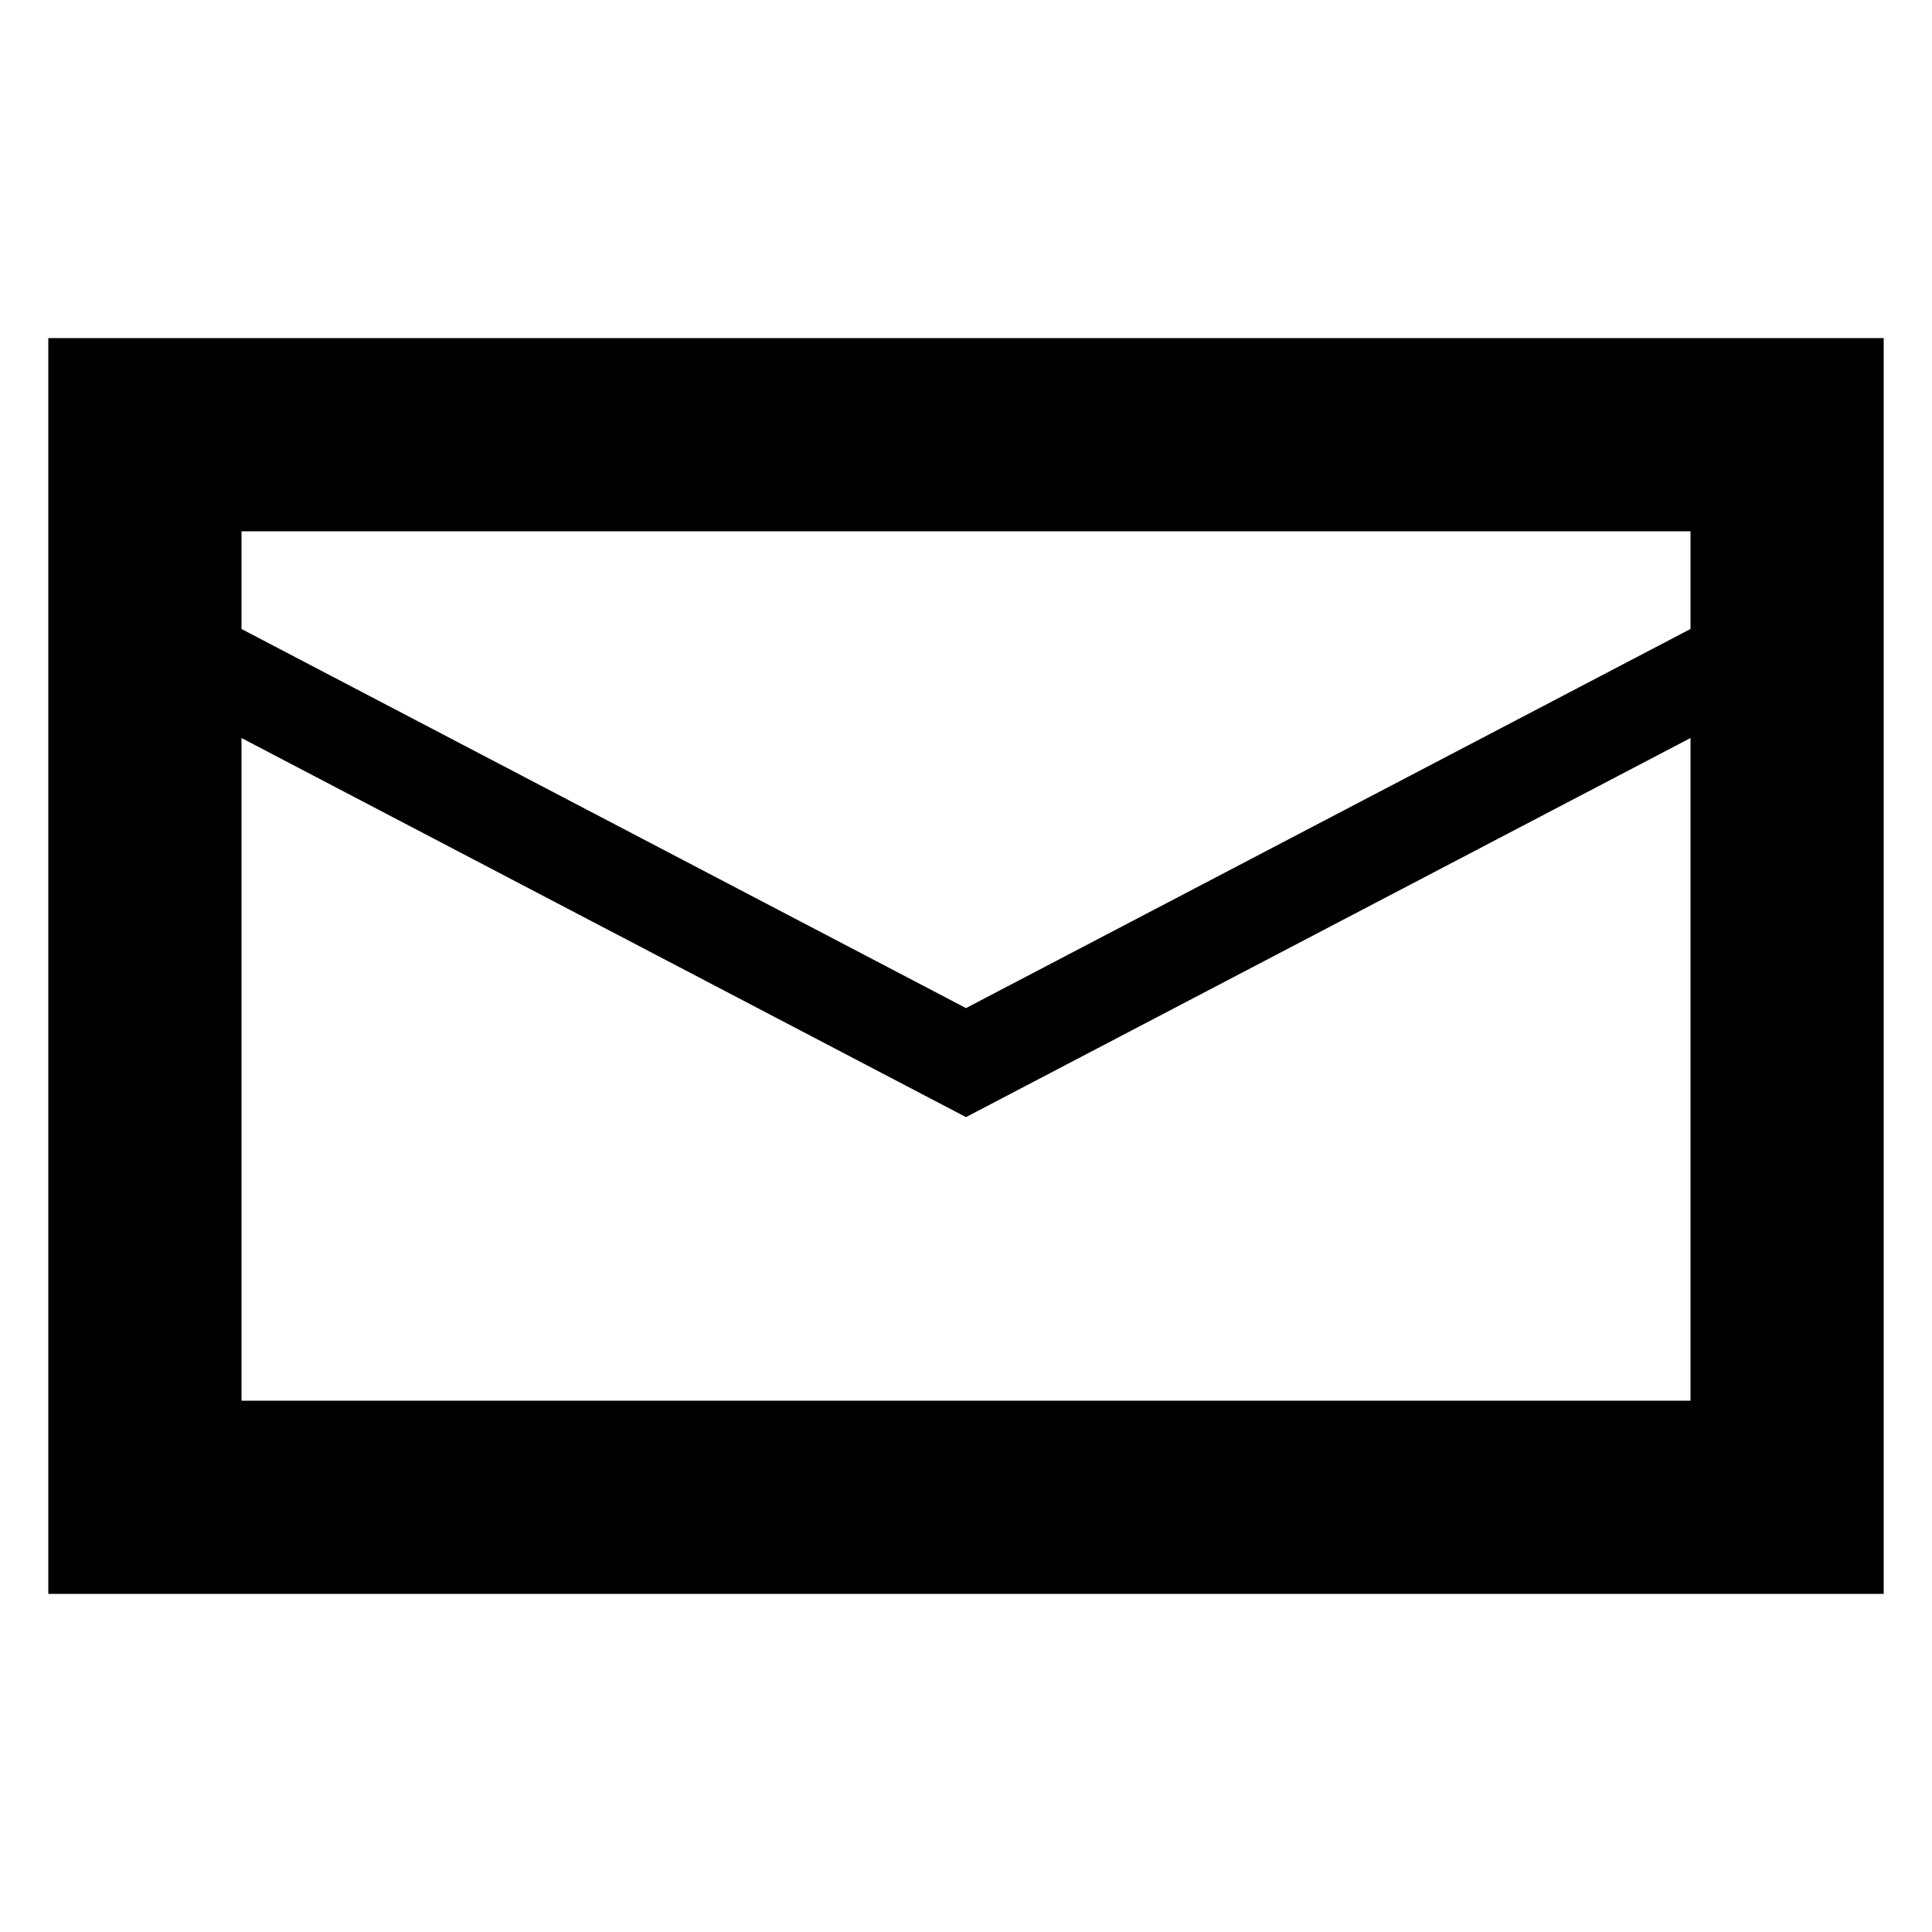 <svg width="20" height="20" xmlns="http://www.w3.org/2000/svg" data-svg="mail"><path fill="none" stroke="currentColor" d="M1.4 6.5L10 11l8.6-4.5"/><path fill="none" stroke="currentColor"  d="M1 4v12h18V4H1zm17 11H2V5h16v10z"/></svg>